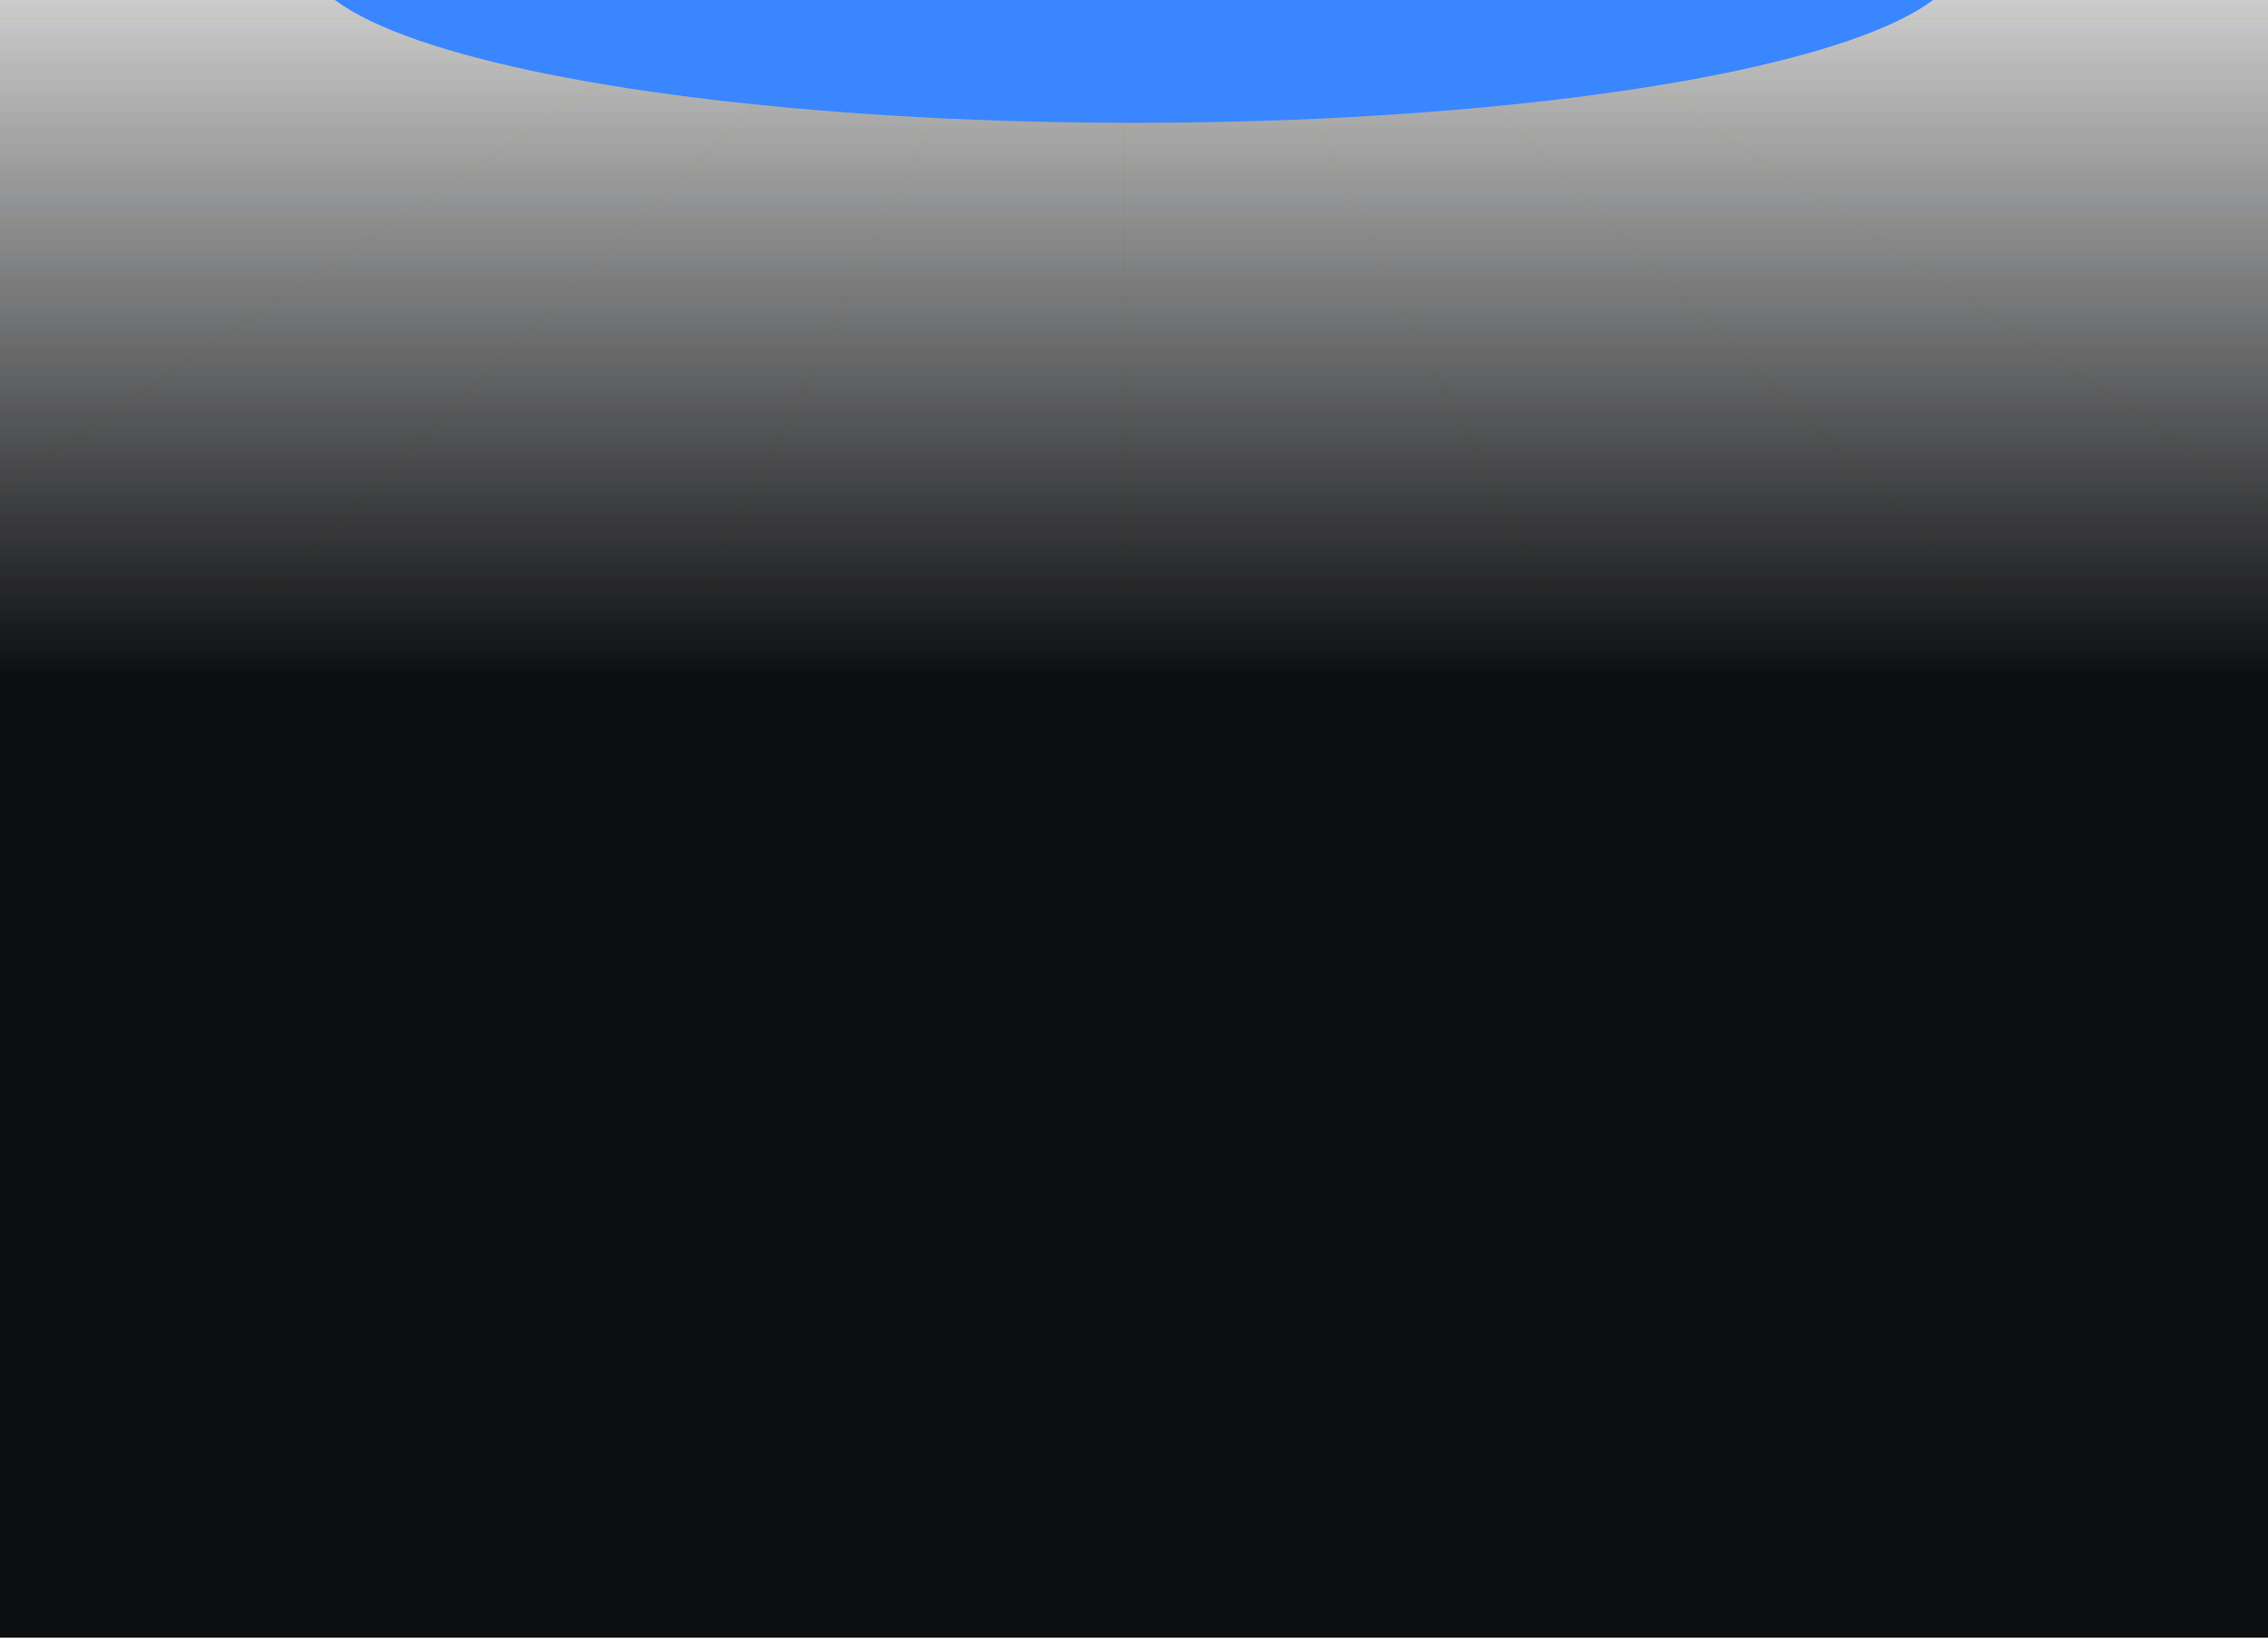<svg width="1280" height="925" viewBox="0 0 1280 925" fill="none" xmlns="http://www.w3.org/2000/svg">
<line x1="634.494" y1="-9.226" x2="634.494" y2="842.295" stroke="#ECF15E" stroke-opacity="0.12" stroke-width="0.889"/>
<line x1="703.556" y1="-9.419" x2="1107.49" y2="818.777" stroke="#ECF15E" stroke-opacity="0.12" stroke-width="0.889"/>
<line y1="-0.444" x2="921.452" y2="-0.444" transform="matrix(0.438 -0.899 -0.899 -0.438 186.601 764.629)" stroke="#ECF15E" stroke-opacity="0.12" stroke-width="0.889"/>
<line x1="845.638" y1="-9.593" x2="1290.35" y2="290.368" stroke="#ECF15E" stroke-opacity="0.12" stroke-width="0.889"/>
<line y1="-0.444" x2="536.417" y2="-0.444" transform="matrix(0.829 -0.559 -0.559 -0.829 -9.333 281.13)" stroke="#ECF15E" stroke-opacity="0.12" stroke-width="0.889"/>
<line x1="772.751" y1="-9.539" x2="1262.59" y2="480.299" stroke="#ECF15E" stroke-opacity="0.12" stroke-width="0.889"/>
<line y1="-0.444" x2="692.735" y2="-0.444" transform="matrix(0.707 -0.707 -0.707 -0.707 5.582 479.413)" stroke="#ECF15E" stroke-opacity="0.12" stroke-width="0.889"/>
<line x1="-160" y1="10.578" x2="1440" y2="10.578" stroke="#ECF15E" stroke-opacity="0.12" stroke-width="0.889"/>
<line x1="-160" y1="23.654" x2="1440" y2="23.654" stroke="#ECF15E" stroke-opacity="0.12" stroke-width="0.889"/>
<line x1="-160" y1="38.139" x2="1440" y2="38.139" stroke="#ECF15E" stroke-opacity="0.12" stroke-width="0.889"/>
<line x1="-160" y1="54.731" x2="1440" y2="54.731" stroke="#ECF15E" stroke-opacity="0.12" stroke-width="0.889"/>
<line x1="-160" y1="74.698" x2="1440" y2="74.698" stroke="#ECF15E" stroke-opacity="0.12" stroke-width="0.889"/>
<line x1="-160" y1="97.76" x2="1440" y2="97.76" stroke="#ECF15E" stroke-opacity="0.12" stroke-width="0.889"/>
<line x1="-160" y1="125.321" x2="1440" y2="125.321" stroke="#ECF15E" stroke-opacity="0.12" stroke-width="0.889"/>
<line x1="-160" y1="158.505" x2="1440" y2="158.505" stroke="#ECF15E" stroke-opacity="0.12" stroke-width="0.889"/>
<line x1="-160" y1="200.55" x2="1440" y2="200.55" stroke="#ECF15E" stroke-opacity="0.12" stroke-width="0.889"/>
<line x1="-160" y1="252.578" x2="1440" y2="252.578" stroke="#ECF15E" stroke-opacity="0.12" stroke-width="0.889"/>
<line x1="-160" y1="325.623" x2="1440" y2="325.623" stroke="#ECF15E" stroke-opacity="0.12" stroke-width="0.889"/>
<line x1="-160" y1="434.642" x2="1440" y2="434.642" stroke="#ECF15E" stroke-opacity="0.12" stroke-width="0.889"/>
<rect x="-160" y="-104" width="1600" height="1028.44" fill="url(#paint0_linear_1_29722)"/>
<g filter="url(#filter0_f_1_29722)">
<ellipse cx="640" cy="-24" rx="466.667" ry="93.333" fill="#3A86FF"/>
</g>
<defs>
<filter id="filter0_f_1_29722" x="-360" y="-650.667" width="2000" height="1253.33" filterUnits="userSpaceOnUse" color-interpolation-filters="sRGB">
<feFlood flood-opacity="0" result="BackgroundImageFix"/>
<feBlend mode="normal" in="SourceGraphic" in2="BackgroundImageFix" result="shape"/>
<feGaussianBlur stdDeviation="266.667" result="effect1_foregroundBlur_1_29722"/>
</filter>
<linearGradient id="paint0_linear_1_29722" x1="640" y1="-104" x2="640" y2="924.444" gradientUnits="userSpaceOnUse">
<stop stop-color="#0E0F11" stop-opacity="0"/>
<stop offset="0.471" stop-color="#0E0F11"/>
</linearGradient>
</defs>
</svg>
